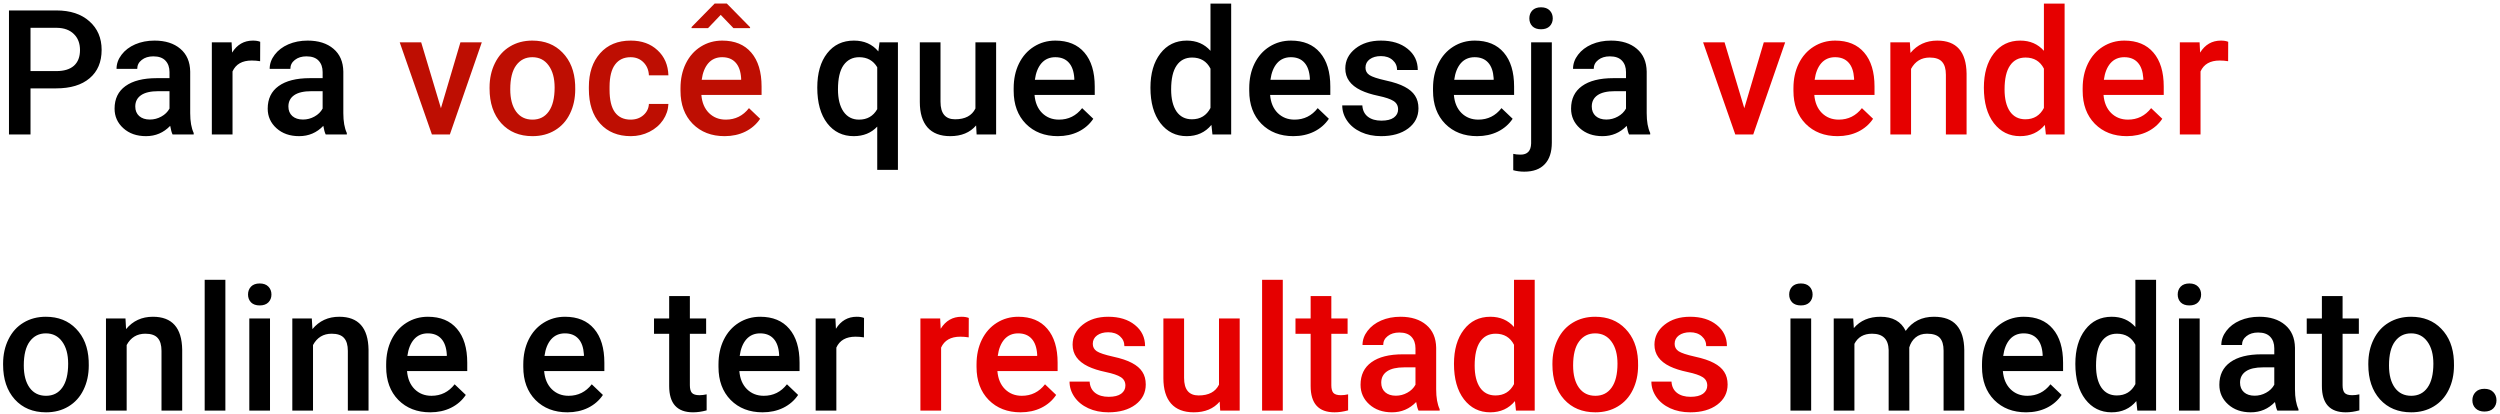 <svg width="688" height="114" viewBox="0 0 688 114" fill="none" xmlns="http://www.w3.org/2000/svg">
<path d="M8.398 24.32V37H2.469V2.875H15.523C19.336 2.875 22.359 3.867 24.594 5.852C26.844 7.836 27.969 10.461 27.969 13.727C27.969 17.07 26.867 19.672 24.664 21.531C22.477 23.391 19.406 24.32 15.453 24.32H8.398ZM8.398 19.562H15.523C17.633 19.562 19.242 19.07 20.352 18.086C21.461 17.086 22.016 15.648 22.016 13.773C22.016 11.93 21.453 10.461 20.328 9.367C19.203 8.258 17.656 7.688 15.688 7.656H8.398V19.562ZM47.492 37C47.242 36.516 47.023 35.727 46.836 34.633C45.023 36.523 42.805 37.469 40.18 37.469C37.633 37.469 35.555 36.742 33.945 35.289C32.336 33.836 31.531 32.039 31.531 29.898C31.531 27.195 32.531 25.125 34.531 23.688C36.547 22.234 39.422 21.508 43.156 21.508H46.648V19.844C46.648 18.531 46.281 17.484 45.547 16.703C44.812 15.906 43.695 15.508 42.195 15.508C40.898 15.508 39.836 15.836 39.008 16.492C38.18 17.133 37.766 17.953 37.766 18.953H32.07C32.07 17.562 32.531 16.266 33.453 15.062C34.375 13.844 35.625 12.891 37.203 12.203C38.797 11.516 40.57 11.172 42.523 11.172C45.492 11.172 47.859 11.922 49.625 13.422C51.391 14.906 52.297 17 52.344 19.703V31.141C52.344 33.422 52.664 35.242 53.305 36.602V37H47.492ZM41.234 32.898C42.359 32.898 43.414 32.625 44.398 32.078C45.398 31.531 46.148 30.797 46.648 29.875V25.094H43.578C41.469 25.094 39.883 25.461 38.82 26.195C37.758 26.93 37.227 27.969 37.227 29.312C37.227 30.406 37.586 31.281 38.305 31.938C39.039 32.578 40.016 32.898 41.234 32.898ZM71.586 16.844C70.836 16.719 70.062 16.656 69.266 16.656C66.656 16.656 64.898 17.656 63.992 19.656V37H58.297V11.641H63.734L63.875 14.477C65.25 12.273 67.156 11.172 69.594 11.172C70.406 11.172 71.078 11.281 71.609 11.5L71.586 16.844ZM89.633 37C89.383 36.516 89.164 35.727 88.977 34.633C87.164 36.523 84.945 37.469 82.32 37.469C79.773 37.469 77.695 36.742 76.086 35.289C74.477 33.836 73.672 32.039 73.672 29.898C73.672 27.195 74.672 25.125 76.672 23.688C78.688 22.234 81.562 21.508 85.297 21.508H88.789V19.844C88.789 18.531 88.422 17.484 87.688 16.703C86.953 15.906 85.836 15.508 84.336 15.508C83.039 15.508 81.977 15.836 81.148 16.492C80.32 17.133 79.906 17.953 79.906 18.953H74.211C74.211 17.562 74.672 16.266 75.594 15.062C76.516 13.844 77.766 12.891 79.344 12.203C80.938 11.516 82.711 11.172 84.664 11.172C87.633 11.172 90 11.922 91.766 13.422C93.531 14.906 94.438 17 94.484 19.703V31.141C94.484 33.422 94.805 35.242 95.445 36.602V37H89.633ZM83.375 32.898C84.5 32.898 85.555 32.625 86.539 32.078C87.539 31.531 88.289 30.797 88.789 29.875V25.094H85.719C83.609 25.094 82.023 25.461 80.961 26.195C79.898 26.93 79.367 27.969 79.367 29.312C79.367 30.406 79.727 31.281 80.445 31.938C81.18 32.578 82.156 32.898 83.375 32.898ZM224.914 24.109C224.914 20.141 225.82 16.992 227.633 14.664C229.445 12.336 231.898 11.172 234.992 11.172C237.82 11.172 240.062 12.164 241.719 14.148L242.047 11.641H247.109V46.75H241.414V34.844C239.758 36.594 237.602 37.469 234.945 37.469C231.914 37.469 229.484 36.289 227.656 33.93C225.828 31.555 224.914 28.281 224.914 24.109ZM230.609 24.602C230.609 27.195 231.117 29.234 232.133 30.719C233.164 32.188 234.586 32.922 236.398 32.922C238.648 32.922 240.32 31.961 241.414 30.039V18.508C240.32 16.664 238.664 15.742 236.445 15.742C234.633 15.742 233.203 16.469 232.156 17.922C231.125 19.375 230.609 21.602 230.609 24.602ZM268.625 34.516C266.953 36.484 264.578 37.469 261.5 37.469C258.75 37.469 256.664 36.664 255.242 35.055C253.836 33.445 253.133 31.117 253.133 28.07V11.641H258.828V28C258.828 31.219 260.164 32.828 262.836 32.828C265.602 32.828 267.469 31.836 268.438 29.852V11.641H274.133V37H268.766L268.625 34.516ZM291.102 37.469C287.492 37.469 284.562 36.336 282.312 34.07C280.078 31.789 278.961 28.758 278.961 24.977V24.273C278.961 21.742 279.445 19.484 280.414 17.5C281.398 15.5 282.773 13.945 284.539 12.836C286.305 11.727 288.273 11.172 290.445 11.172C293.898 11.172 296.562 12.273 298.438 14.477C300.328 16.68 301.273 19.797 301.273 23.828V26.125H284.703C284.875 28.219 285.57 29.875 286.789 31.094C288.023 32.312 289.57 32.922 291.43 32.922C294.039 32.922 296.164 31.867 297.805 29.758L300.875 32.688C299.859 34.203 298.5 35.383 296.797 36.227C295.109 37.055 293.211 37.469 291.102 37.469ZM290.422 15.742C288.859 15.742 287.594 16.289 286.625 17.383C285.672 18.477 285.062 20 284.797 21.953H295.648V21.531C295.523 19.625 295.016 18.188 294.125 17.219C293.234 16.234 292 15.742 290.422 15.742ZM316.602 24.133C316.602 20.227 317.508 17.094 319.32 14.734C321.133 12.359 323.562 11.172 326.609 11.172C329.297 11.172 331.469 12.109 333.125 13.984V1H338.82V37H333.664L333.383 34.375C331.68 36.438 329.406 37.469 326.562 37.469C323.594 37.469 321.188 36.273 319.344 33.883C317.516 31.492 316.602 28.242 316.602 24.133ZM322.297 24.625C322.297 27.203 322.789 29.219 323.773 30.672C324.773 32.109 326.188 32.828 328.016 32.828C330.344 32.828 332.047 31.789 333.125 29.711V18.883C332.078 16.852 330.391 15.836 328.062 15.836C326.219 15.836 324.797 16.57 323.797 18.039C322.797 19.492 322.297 21.688 322.297 24.625ZM355.93 37.469C352.32 37.469 349.391 36.336 347.141 34.07C344.906 31.789 343.789 28.758 343.789 24.977V24.273C343.789 21.742 344.273 19.484 345.242 17.5C346.227 15.5 347.602 13.945 349.367 12.836C351.133 11.727 353.102 11.172 355.273 11.172C358.727 11.172 361.391 12.273 363.266 14.477C365.156 16.68 366.102 19.797 366.102 23.828V26.125H349.531C349.703 28.219 350.398 29.875 351.617 31.094C352.852 32.312 354.398 32.922 356.258 32.922C358.867 32.922 360.992 31.867 362.633 29.758L365.703 32.688C364.688 34.203 363.328 35.383 361.625 36.227C359.938 37.055 358.039 37.469 355.93 37.469ZM355.25 15.742C353.688 15.742 352.422 16.289 351.453 17.383C350.5 18.477 349.891 20 349.625 21.953H360.477V21.531C360.352 19.625 359.844 18.188 358.953 17.219C358.062 16.234 356.828 15.742 355.25 15.742ZM384.758 30.109C384.758 29.094 384.336 28.32 383.492 27.789C382.664 27.258 381.281 26.789 379.344 26.383C377.406 25.977 375.789 25.461 374.492 24.836C371.648 23.461 370.227 21.469 370.227 18.859C370.227 16.672 371.148 14.844 372.992 13.375C374.836 11.906 377.18 11.172 380.023 11.172C383.055 11.172 385.5 11.922 387.359 13.422C389.234 14.922 390.172 16.867 390.172 19.258H384.477C384.477 18.164 384.07 17.258 383.258 16.539C382.445 15.805 381.367 15.438 380.023 15.438C378.773 15.438 377.75 15.727 376.953 16.305C376.172 16.883 375.781 17.656 375.781 18.625C375.781 19.5 376.148 20.18 376.883 20.664C377.617 21.148 379.102 21.641 381.336 22.141C383.57 22.625 385.32 23.211 386.586 23.898C387.867 24.57 388.812 25.383 389.422 26.336C390.047 27.289 390.359 28.445 390.359 29.805C390.359 32.086 389.414 33.938 387.523 35.359C385.633 36.766 383.156 37.469 380.094 37.469C378.016 37.469 376.164 37.094 374.539 36.344C372.914 35.594 371.648 34.562 370.742 33.25C369.836 31.938 369.383 30.523 369.383 29.008H374.914C374.992 30.352 375.5 31.391 376.438 32.125C377.375 32.844 378.617 33.203 380.164 33.203C381.664 33.203 382.805 32.922 383.586 32.359C384.367 31.781 384.758 31.031 384.758 30.109ZM406.508 37.469C402.898 37.469 399.969 36.336 397.719 34.07C395.484 31.789 394.367 28.758 394.367 24.977V24.273C394.367 21.742 394.852 19.484 395.82 17.5C396.805 15.5 398.18 13.945 399.945 12.836C401.711 11.727 403.68 11.172 405.852 11.172C409.305 11.172 411.969 12.273 413.844 14.477C415.734 16.68 416.68 19.797 416.68 23.828V26.125H400.109C400.281 28.219 400.977 29.875 402.195 31.094C403.43 32.312 404.977 32.922 406.836 32.922C409.445 32.922 411.57 31.867 413.211 29.758L416.281 32.688C415.266 34.203 413.906 35.383 412.203 36.227C410.516 37.055 408.617 37.469 406.508 37.469ZM405.828 15.742C404.266 15.742 403 16.289 402.031 17.383C401.078 18.477 400.469 20 400.203 21.953H411.055V21.531C410.93 19.625 410.422 18.188 409.531 17.219C408.641 16.234 407.406 15.742 405.828 15.742ZM427.062 11.641V39.25C427.062 41.844 426.414 43.82 425.117 45.18C423.836 46.555 421.953 47.242 419.469 47.242C418.422 47.242 417.414 47.109 416.445 46.844V42.344C417.039 42.484 417.711 42.555 418.461 42.555C420.352 42.555 421.32 41.523 421.367 39.461V11.641H427.062ZM420.875 5.055C420.875 4.18 421.148 3.453 421.695 2.875C422.258 2.297 423.055 2.008 424.086 2.008C425.117 2.008 425.914 2.297 426.477 2.875C427.039 3.453 427.32 4.18 427.32 5.055C427.32 5.914 427.039 6.633 426.477 7.211C425.914 7.773 425.117 8.055 424.086 8.055C423.055 8.055 422.258 7.773 421.695 7.211C421.148 6.633 420.875 5.914 420.875 5.055ZM448.32 37C448.07 36.516 447.852 35.727 447.664 34.633C445.852 36.523 443.633 37.469 441.008 37.469C438.461 37.469 436.383 36.742 434.773 35.289C433.164 33.836 432.359 32.039 432.359 29.898C432.359 27.195 433.359 25.125 435.359 23.688C437.375 22.234 440.25 21.508 443.984 21.508H447.477V19.844C447.477 18.531 447.109 17.484 446.375 16.703C445.641 15.906 444.523 15.508 443.023 15.508C441.727 15.508 440.664 15.836 439.836 16.492C439.008 17.133 438.594 17.953 438.594 18.953H432.898C432.898 17.562 433.359 16.266 434.281 15.062C435.203 13.844 436.453 12.891 438.031 12.203C439.625 11.516 441.398 11.172 443.352 11.172C446.32 11.172 448.688 11.922 450.453 13.422C452.219 14.906 453.125 17 453.172 19.703V31.141C453.172 33.422 453.492 35.242 454.133 36.602V37H448.32ZM442.062 32.898C443.188 32.898 444.242 32.625 445.227 32.078C446.227 31.531 446.977 30.797 447.477 29.875V25.094H444.406C442.297 25.094 440.711 25.461 439.648 26.195C438.586 26.93 438.055 27.969 438.055 29.312C438.055 30.406 438.414 31.281 439.133 31.938C439.867 32.578 440.844 32.898 442.062 32.898ZM0.852 100.086C0.852 97.602 1.344 95.367 2.328 93.383C3.312 91.383 4.695 89.852 6.477 88.789C8.258 87.711 10.305 87.172 12.617 87.172C16.039 87.172 18.812 88.273 20.938 90.477C23.078 92.68 24.234 95.602 24.406 99.242L24.43 100.578C24.43 103.078 23.945 105.312 22.977 107.281C22.023 109.25 20.648 110.773 18.852 111.852C17.07 112.93 15.008 113.469 12.664 113.469C9.086 113.469 6.219 112.281 4.062 109.906C1.922 107.516 0.852 104.336 0.852 100.367V100.086ZM6.547 100.578C6.547 103.188 7.086 105.234 8.164 106.719C9.242 108.188 10.742 108.922 12.664 108.922C14.586 108.922 16.078 108.172 17.141 106.672C18.219 105.172 18.758 102.977 18.758 100.086C18.758 97.523 18.203 95.492 17.094 93.992C16 92.492 14.508 91.742 12.617 91.742C10.758 91.742 9.281 92.484 8.188 93.969C7.094 95.438 6.547 97.641 6.547 100.578ZM34.531 87.641L34.695 90.57C36.57 88.305 39.031 87.172 42.078 87.172C47.359 87.172 50.047 90.195 50.141 96.242V113H44.445V96.57C44.445 94.961 44.094 93.773 43.391 93.008C42.703 92.227 41.57 91.836 39.992 91.836C37.695 91.836 35.984 92.875 34.859 94.953V113H29.164V87.641H34.531ZM62.023 113H56.328V77H62.023V113ZM74.305 113H68.609V87.641H74.305V113ZM68.258 81.055C68.258 80.18 68.531 79.453 69.078 78.875C69.641 78.297 70.438 78.008 71.469 78.008C72.5 78.008 73.297 78.297 73.859 78.875C74.422 79.453 74.703 80.18 74.703 81.055C74.703 81.914 74.422 82.633 73.859 83.211C73.297 83.773 72.5 84.055 71.469 84.055C70.438 84.055 69.641 83.773 69.078 83.211C68.531 82.633 68.258 81.914 68.258 81.055ZM85.812 87.641L85.977 90.57C87.852 88.305 90.312 87.172 93.359 87.172C98.641 87.172 101.328 90.195 101.422 96.242V113H95.727V96.57C95.727 94.961 95.375 93.773 94.672 93.008C93.984 92.227 92.852 91.836 91.273 91.836C88.977 91.836 87.266 92.875 86.141 94.953V113H80.445V87.641H85.812ZM118.414 113.469C114.805 113.469 111.875 112.336 109.625 110.07C107.391 107.789 106.273 104.758 106.273 100.977V100.273C106.273 97.742 106.758 95.484 107.727 93.5C108.711 91.5 110.086 89.945 111.852 88.836C113.617 87.727 115.586 87.172 117.758 87.172C121.211 87.172 123.875 88.273 125.75 90.477C127.641 92.68 128.586 95.797 128.586 99.828V102.125H112.016C112.188 104.219 112.883 105.875 114.102 107.094C115.336 108.312 116.883 108.922 118.742 108.922C121.352 108.922 123.477 107.867 125.117 105.758L128.188 108.688C127.172 110.203 125.812 111.383 124.109 112.227C122.422 113.055 120.523 113.469 118.414 113.469ZM117.734 91.742C116.172 91.742 114.906 92.289 113.938 93.383C112.984 94.477 112.375 96 112.109 97.953H122.961V97.531C122.836 95.625 122.328 94.188 121.438 93.219C120.547 92.234 119.312 91.742 117.734 91.742ZM156.148 113.469C152.539 113.469 149.609 112.336 147.359 110.07C145.125 107.789 144.008 104.758 144.008 100.977V100.273C144.008 97.742 144.492 95.484 145.461 93.5C146.445 91.5 147.82 89.945 149.586 88.836C151.352 87.727 153.32 87.172 155.492 87.172C158.945 87.172 161.609 88.273 163.484 90.477C165.375 92.68 166.32 95.797 166.32 99.828V102.125H149.75C149.922 104.219 150.617 105.875 151.836 107.094C153.07 108.312 154.617 108.922 156.477 108.922C159.086 108.922 161.211 107.867 162.852 105.758L165.922 108.688C164.906 110.203 163.547 111.383 161.844 112.227C160.156 113.055 158.258 113.469 156.148 113.469ZM155.469 91.742C153.906 91.742 152.641 92.289 151.672 93.383C150.719 94.477 150.109 96 149.844 97.953H160.695V97.531C160.57 95.625 160.062 94.188 159.172 93.219C158.281 92.234 157.047 91.742 155.469 91.742ZM189.852 81.477V87.641H194.328V91.859H189.852V106.016C189.852 106.984 190.039 107.688 190.414 108.125C190.805 108.547 191.492 108.758 192.477 108.758C193.133 108.758 193.797 108.68 194.469 108.523V112.93C193.172 113.289 191.922 113.469 190.719 113.469C186.344 113.469 184.156 111.055 184.156 106.227V91.859H179.984V87.641H184.156V81.477H189.852ZM209.867 113.469C206.258 113.469 203.328 112.336 201.078 110.07C198.844 107.789 197.727 104.758 197.727 100.977V100.273C197.727 97.742 198.211 95.484 199.18 93.5C200.164 91.5 201.539 89.945 203.305 88.836C205.07 87.727 207.039 87.172 209.211 87.172C212.664 87.172 215.328 88.273 217.203 90.477C219.094 92.68 220.039 95.797 220.039 99.828V102.125H203.469C203.641 104.219 204.336 105.875 205.555 107.094C206.789 108.312 208.336 108.922 210.195 108.922C212.805 108.922 214.93 107.867 216.57 105.758L219.641 108.688C218.625 110.203 217.266 111.383 215.562 112.227C213.875 113.055 211.977 113.469 209.867 113.469ZM209.188 91.742C207.625 91.742 206.359 92.289 205.391 93.383C204.438 94.477 203.828 96 203.562 97.953H214.414V97.531C214.289 95.625 213.781 94.188 212.891 93.219C212 92.234 210.766 91.742 209.188 91.742ZM237.758 92.844C237.008 92.719 236.234 92.656 235.438 92.656C232.828 92.656 231.07 93.656 230.164 95.656V113H224.469V87.641H229.906L230.047 90.477C231.422 88.273 233.328 87.172 235.766 87.172C236.578 87.172 237.25 87.281 237.781 87.5L237.758 92.844ZM498.43 113H492.734V87.641H498.43V113ZM492.383 81.055C492.383 80.18 492.656 79.453 493.203 78.875C493.766 78.297 494.562 78.008 495.594 78.008C496.625 78.008 497.422 78.297 497.984 78.875C498.547 79.453 498.828 80.18 498.828 81.055C498.828 81.914 498.547 82.633 497.984 83.211C497.422 83.773 496.625 84.055 495.594 84.055C494.562 84.055 493.766 83.773 493.203 83.211C492.656 82.633 492.383 81.914 492.383 81.055ZM510.008 87.641L510.172 90.289C511.953 88.211 514.391 87.172 517.484 87.172C520.875 87.172 523.195 88.469 524.445 91.062C526.289 88.469 528.883 87.172 532.227 87.172C535.023 87.172 537.102 87.945 538.461 89.492C539.836 91.039 540.539 93.32 540.57 96.336V113H534.875V96.5C534.875 94.891 534.523 93.711 533.82 92.961C533.117 92.211 531.953 91.836 530.328 91.836C529.031 91.836 527.969 92.188 527.141 92.891C526.328 93.578 525.758 94.484 525.43 95.609L525.453 113H519.758V96.312C519.68 93.328 518.156 91.836 515.188 91.836C512.906 91.836 511.289 92.766 510.336 94.625V113H504.641V87.641H510.008ZM557.586 113.469C553.977 113.469 551.047 112.336 548.797 110.07C546.562 107.789 545.445 104.758 545.445 100.977V100.273C545.445 97.742 545.93 95.484 546.898 93.5C547.883 91.5 549.258 89.945 551.023 88.836C552.789 87.727 554.758 87.172 556.93 87.172C560.383 87.172 563.047 88.273 564.922 90.477C566.812 92.68 567.758 95.797 567.758 99.828V102.125H551.188C551.359 104.219 552.055 105.875 553.273 107.094C554.508 108.312 556.055 108.922 557.914 108.922C560.523 108.922 562.648 107.867 564.289 105.758L567.359 108.688C566.344 110.203 564.984 111.383 563.281 112.227C561.594 113.055 559.695 113.469 557.586 113.469ZM556.906 91.742C555.344 91.742 554.078 92.289 553.109 93.383C552.156 94.477 551.547 96 551.281 97.953H562.133V97.531C562.008 95.625 561.5 94.188 560.609 93.219C559.719 92.234 558.484 91.742 556.906 91.742ZM571.133 100.133C571.133 96.227 572.039 93.094 573.852 90.734C575.664 88.359 578.094 87.172 581.141 87.172C583.828 87.172 586 88.109 587.656 89.984V77H593.352V113H588.195L587.914 110.375C586.211 112.438 583.938 113.469 581.094 113.469C578.125 113.469 575.719 112.273 573.875 109.883C572.047 107.492 571.133 104.242 571.133 100.133ZM576.828 100.625C576.828 103.203 577.32 105.219 578.305 106.672C579.305 108.109 580.719 108.828 582.547 108.828C584.875 108.828 586.578 107.789 587.656 105.711V94.883C586.609 92.852 584.922 91.836 582.594 91.836C580.75 91.836 579.328 92.57 578.328 94.039C577.328 95.492 576.828 97.688 576.828 100.625ZM605.352 113H599.656V87.641H605.352V113ZM599.305 81.055C599.305 80.18 599.578 79.453 600.125 78.875C600.688 78.297 601.484 78.008 602.516 78.008C603.547 78.008 604.344 78.297 604.906 78.875C605.469 79.453 605.75 80.18 605.75 81.055C605.75 81.914 605.469 82.633 604.906 83.211C604.344 83.773 603.547 84.055 602.516 84.055C601.484 84.055 600.688 83.773 600.125 83.211C599.578 82.633 599.305 81.914 599.305 81.055ZM626.727 113C626.477 112.516 626.258 111.727 626.07 110.633C624.258 112.523 622.039 113.469 619.414 113.469C616.867 113.469 614.789 112.742 613.18 111.289C611.57 109.836 610.766 108.039 610.766 105.898C610.766 103.195 611.766 101.125 613.766 99.688C615.781 98.234 618.656 97.508 622.391 97.508H625.883V95.844C625.883 94.531 625.516 93.484 624.781 92.703C624.047 91.906 622.93 91.508 621.43 91.508C620.133 91.508 619.07 91.836 618.242 92.492C617.414 93.133 617 93.953 617 94.953H611.305C611.305 93.562 611.766 92.266 612.688 91.062C613.609 89.844 614.859 88.891 616.438 88.203C618.031 87.516 619.805 87.172 621.758 87.172C624.727 87.172 627.094 87.922 628.859 89.422C630.625 90.906 631.531 93 631.578 95.703V107.141C631.578 109.422 631.898 111.242 632.539 112.602V113H626.727ZM620.469 108.898C621.594 108.898 622.648 108.625 623.633 108.078C624.633 107.531 625.383 106.797 625.883 105.875V101.094H622.812C620.703 101.094 619.117 101.461 618.055 102.195C616.992 102.93 616.461 103.969 616.461 105.312C616.461 106.406 616.82 107.281 617.539 107.938C618.273 108.578 619.25 108.898 620.469 108.898ZM644.68 81.477V87.641H649.156V91.859H644.68V106.016C644.68 106.984 644.867 107.688 645.242 108.125C645.633 108.547 646.32 108.758 647.305 108.758C647.961 108.758 648.625 108.68 649.297 108.523V112.93C648 113.289 646.75 113.469 645.547 113.469C641.172 113.469 638.984 111.055 638.984 106.227V91.859H634.812V87.641H638.984V81.477H644.68ZM651.758 100.086C651.758 97.602 652.25 95.367 653.234 93.383C654.219 91.383 655.602 89.852 657.383 88.789C659.164 87.711 661.211 87.172 663.523 87.172C666.945 87.172 669.719 88.273 671.844 90.477C673.984 92.68 675.141 95.602 675.312 99.242L675.336 100.578C675.336 103.078 674.852 105.312 673.883 107.281C672.93 109.25 671.555 110.773 669.758 111.852C667.977 112.93 665.914 113.469 663.57 113.469C659.992 113.469 657.125 112.281 654.969 109.906C652.828 107.516 651.758 104.336 651.758 100.367V100.086ZM657.453 100.578C657.453 103.188 657.992 105.234 659.07 106.719C660.148 108.188 661.648 108.922 663.57 108.922C665.492 108.922 666.984 108.172 668.047 106.672C669.125 105.172 669.664 102.977 669.664 100.086C669.664 97.523 669.109 95.492 668 93.992C666.906 92.492 665.414 91.742 663.523 91.742C661.664 91.742 660.188 92.484 659.094 93.969C658 95.438 657.453 97.641 657.453 100.578ZM683.703 107C684.766 107 685.586 107.305 686.164 107.914C686.742 108.508 687.031 109.258 687.031 110.164C687.031 111.055 686.742 111.797 686.164 112.391C685.586 112.969 684.766 113.258 683.703 113.258C682.688 113.258 681.883 112.969 681.289 112.391C680.695 111.812 680.398 111.07 680.398 110.164C680.398 109.258 680.688 108.508 681.266 107.914C681.844 107.305 682.656 107 683.703 107Z" fill="black"/>
<path d="M121.344 29.781L126.711 11.641H132.594L123.805 37H118.859L110 11.641H115.906L121.344 29.781ZM134.727 24.086C134.727 21.602 135.219 19.367 136.203 17.383C137.188 15.383 138.57 13.852 140.352 12.789C142.133 11.711 144.18 11.172 146.492 11.172C149.914 11.172 152.688 12.273 154.812 14.477C156.953 16.68 158.109 19.602 158.281 23.242L158.305 24.578C158.305 27.078 157.82 29.312 156.852 31.281C155.898 33.25 154.523 34.773 152.727 35.852C150.945 36.93 148.883 37.469 146.539 37.469C142.961 37.469 140.094 36.281 137.938 33.906C135.797 31.516 134.727 28.336 134.727 24.367V24.086ZM140.422 24.578C140.422 27.188 140.961 29.234 142.039 30.719C143.117 32.188 144.617 32.922 146.539 32.922C148.461 32.922 149.953 32.172 151.016 30.672C152.094 29.172 152.633 26.977 152.633 24.086C152.633 21.523 152.078 19.492 150.969 17.992C149.875 16.492 148.383 15.742 146.492 15.742C144.633 15.742 143.156 16.484 142.062 17.969C140.969 19.438 140.422 21.641 140.422 24.578ZM173.539 32.922C174.961 32.922 176.141 32.508 177.078 31.68C178.016 30.852 178.516 29.828 178.578 28.609H183.945C183.883 30.188 183.391 31.664 182.469 33.039C181.547 34.398 180.297 35.477 178.719 36.273C177.141 37.07 175.438 37.469 173.609 37.469C170.062 37.469 167.25 36.32 165.172 34.023C163.094 31.727 162.055 28.555 162.055 24.508V23.922C162.055 20.062 163.086 16.977 165.148 14.664C167.211 12.336 170.023 11.172 173.586 11.172C176.602 11.172 179.055 12.055 180.945 13.82C182.852 15.57 183.852 17.875 183.945 20.734H178.578C178.516 19.281 178.016 18.086 177.078 17.148C176.156 16.211 174.977 15.742 173.539 15.742C171.695 15.742 170.273 16.414 169.273 17.758C168.273 19.086 167.766 21.109 167.75 23.828V24.742C167.75 27.492 168.242 29.547 169.227 30.906C170.227 32.25 171.664 32.922 173.539 32.922ZM199.414 37.469C195.805 37.469 192.875 36.336 190.625 34.07C188.391 31.789 187.273 28.758 187.273 24.977V24.273C187.273 21.742 187.758 19.484 188.727 17.5C189.711 15.5 191.086 13.945 192.852 12.836C194.617 11.727 196.586 11.172 198.758 11.172C202.211 11.172 204.875 12.273 206.75 14.477C208.641 16.68 209.586 19.797 209.586 23.828V26.125H193.016C193.188 28.219 193.883 29.875 195.102 31.094C196.336 32.312 197.883 32.922 199.742 32.922C202.352 32.922 204.477 31.867 206.117 29.758L209.188 32.688C208.172 34.203 206.812 35.383 205.109 36.227C203.422 37.055 201.523 37.469 199.414 37.469ZM198.734 15.742C197.172 15.742 195.906 16.289 194.938 17.383C193.984 18.477 193.375 20 193.109 21.953H203.961V21.531C203.836 19.625 203.328 18.188 202.438 17.219C201.547 16.234 200.312 15.742 198.734 15.742ZM206.422 7.492V7.75H201.852L198.336 4.094L194.844 7.75H190.32V7.445L196.672 0.977H200.023L206.422 7.492Z" fill="#BE0E02"/>
<path d="M480.031 29.781L485.398 11.641H491.281L482.492 37H477.547L468.688 11.641H474.594L480.031 29.781ZM505.695 37.469C502.086 37.469 499.156 36.336 496.906 34.07C494.672 31.789 493.555 28.758 493.555 24.977V24.273C493.555 21.742 494.039 19.484 495.008 17.5C495.992 15.5 497.367 13.945 499.133 12.836C500.898 11.727 502.867 11.172 505.039 11.172C508.492 11.172 511.156 12.273 513.031 14.477C514.922 16.68 515.867 19.797 515.867 23.828V26.125H499.297C499.469 28.219 500.164 29.875 501.383 31.094C502.617 32.312 504.164 32.922 506.023 32.922C508.633 32.922 510.758 31.867 512.398 29.758L515.469 32.688C514.453 34.203 513.094 35.383 511.391 36.227C509.703 37.055 507.805 37.469 505.695 37.469ZM505.016 15.742C503.453 15.742 502.188 16.289 501.219 17.383C500.266 18.477 499.656 20 499.391 21.953H510.242V21.531C510.117 19.625 509.609 18.188 508.719 17.219C507.828 16.234 506.594 15.742 505.016 15.742ZM525.594 11.641L525.758 14.57C527.633 12.305 530.094 11.172 533.141 11.172C538.422 11.172 541.109 14.195 541.203 20.242V37H535.508V20.57C535.508 18.961 535.156 17.773 534.453 17.008C533.766 16.227 532.633 15.836 531.055 15.836C528.758 15.836 527.047 16.875 525.922 18.953V37H520.227V11.641H525.594ZM545.961 24.133C545.961 20.227 546.867 17.094 548.68 14.734C550.492 12.359 552.922 11.172 555.969 11.172C558.656 11.172 560.828 12.109 562.484 13.984V1H568.18V37H563.023L562.742 34.375C561.039 36.438 558.766 37.469 555.922 37.469C552.953 37.469 550.547 36.273 548.703 33.883C546.875 31.492 545.961 28.242 545.961 24.133ZM551.656 24.625C551.656 27.203 552.148 29.219 553.133 30.672C554.133 32.109 555.547 32.828 557.375 32.828C559.703 32.828 561.406 31.789 562.484 29.711V18.883C561.438 16.852 559.75 15.836 557.422 15.836C555.578 15.836 554.156 16.57 553.156 18.039C552.156 19.492 551.656 21.688 551.656 24.625ZM585.289 37.469C581.68 37.469 578.75 36.336 576.5 34.07C574.266 31.789 573.148 28.758 573.148 24.977V24.273C573.148 21.742 573.633 19.484 574.602 17.5C575.586 15.5 576.961 13.945 578.727 12.836C580.492 11.727 582.461 11.172 584.633 11.172C588.086 11.172 590.75 12.273 592.625 14.477C594.516 16.68 595.461 19.797 595.461 23.828V26.125H578.891C579.062 28.219 579.758 29.875 580.977 31.094C582.211 32.312 583.758 32.922 585.617 32.922C588.227 32.922 590.352 31.867 591.992 29.758L595.062 32.688C594.047 34.203 592.688 35.383 590.984 36.227C589.297 37.055 587.398 37.469 585.289 37.469ZM584.609 15.742C583.047 15.742 581.781 16.289 580.812 17.383C579.859 18.477 579.25 20 578.984 21.953H589.836V21.531C589.711 19.625 589.203 18.188 588.312 17.219C587.422 16.234 586.188 15.742 584.609 15.742ZM613.18 16.844C612.43 16.719 611.656 16.656 610.859 16.656C608.25 16.656 606.492 17.656 605.586 19.656V37H599.891V11.641H605.328L605.469 14.477C606.844 12.273 608.75 11.172 611.188 11.172C612 11.172 612.672 11.281 613.203 11.5L613.18 16.844Z" fill="#E60000"/>
<path d="M266.586 92.844C265.836 92.719 265.062 92.656 264.266 92.656C261.656 92.656 259.898 93.656 258.992 95.656V113H253.297V87.641H258.734L258.875 90.477C260.25 88.273 262.156 87.172 264.594 87.172C265.406 87.172 266.078 87.281 266.609 87.5L266.586 92.844ZM280.883 113.469C277.273 113.469 274.344 112.336 272.094 110.07C269.859 107.789 268.742 104.758 268.742 100.977V100.273C268.742 97.742 269.227 95.484 270.195 93.5C271.18 91.5 272.555 89.945 274.32 88.836C276.086 87.727 278.055 87.172 280.227 87.172C283.68 87.172 286.344 88.273 288.219 90.477C290.109 92.68 291.055 95.797 291.055 99.828V102.125H274.484C274.656 104.219 275.352 105.875 276.57 107.094C277.805 108.312 279.352 108.922 281.211 108.922C283.82 108.922 285.945 107.867 287.586 105.758L290.656 108.688C289.641 110.203 288.281 111.383 286.578 112.227C284.891 113.055 282.992 113.469 280.883 113.469ZM280.203 91.742C278.641 91.742 277.375 92.289 276.406 93.383C275.453 94.477 274.844 96 274.578 97.953H285.43V97.531C285.305 95.625 284.797 94.188 283.906 93.219C283.016 92.234 281.781 91.742 280.203 91.742ZM309.711 106.109C309.711 105.094 309.289 104.32 308.445 103.789C307.617 103.258 306.234 102.789 304.297 102.383C302.359 101.977 300.742 101.461 299.445 100.836C296.602 99.461 295.18 97.469 295.18 94.859C295.18 92.672 296.102 90.844 297.945 89.375C299.789 87.906 302.133 87.172 304.977 87.172C308.008 87.172 310.453 87.922 312.312 89.422C314.188 90.922 315.125 92.867 315.125 95.258H309.43C309.43 94.164 309.023 93.258 308.211 92.539C307.398 91.805 306.32 91.438 304.977 91.438C303.727 91.438 302.703 91.727 301.906 92.305C301.125 92.883 300.734 93.656 300.734 94.625C300.734 95.5 301.102 96.18 301.836 96.664C302.57 97.148 304.055 97.641 306.289 98.141C308.523 98.625 310.273 99.211 311.539 99.898C312.82 100.57 313.766 101.383 314.375 102.336C315 103.289 315.312 104.445 315.312 105.805C315.312 108.086 314.367 109.938 312.477 111.359C310.586 112.766 308.109 113.469 305.047 113.469C302.969 113.469 301.117 113.094 299.492 112.344C297.867 111.594 296.602 110.562 295.695 109.25C294.789 107.938 294.336 106.523 294.336 105.008H299.867C299.945 106.352 300.453 107.391 301.391 108.125C302.328 108.844 303.57 109.203 305.117 109.203C306.617 109.203 307.758 108.922 308.539 108.359C309.32 107.781 309.711 107.031 309.711 106.109ZM335.656 110.516C333.984 112.484 331.609 113.469 328.531 113.469C325.781 113.469 323.695 112.664 322.273 111.055C320.867 109.445 320.164 107.117 320.164 104.07V87.641H325.859V104C325.859 107.219 327.195 108.828 329.867 108.828C332.633 108.828 334.5 107.836 335.469 105.852V87.641H341.164V113H335.797L335.656 110.516ZM353.023 113H347.328V77H353.023V113ZM366.383 81.477V87.641H370.859V91.859H366.383V106.016C366.383 106.984 366.57 107.688 366.945 108.125C367.336 108.547 368.023 108.758 369.008 108.758C369.664 108.758 370.328 108.68 371 108.523V112.93C369.703 113.289 368.453 113.469 367.25 113.469C362.875 113.469 360.688 111.055 360.688 106.227V91.859H356.516V87.641H360.688V81.477H366.383ZM390.383 113C390.133 112.516 389.914 111.727 389.727 110.633C387.914 112.523 385.695 113.469 383.07 113.469C380.523 113.469 378.445 112.742 376.836 111.289C375.227 109.836 374.422 108.039 374.422 105.898C374.422 103.195 375.422 101.125 377.422 99.688C379.438 98.234 382.312 97.508 386.047 97.508H389.539V95.844C389.539 94.531 389.172 93.484 388.438 92.703C387.703 91.906 386.586 91.508 385.086 91.508C383.789 91.508 382.727 91.836 381.898 92.492C381.07 93.133 380.656 93.953 380.656 94.953H374.961C374.961 93.562 375.422 92.266 376.344 91.062C377.266 89.844 378.516 88.891 380.094 88.203C381.688 87.516 383.461 87.172 385.414 87.172C388.383 87.172 390.75 87.922 392.516 89.422C394.281 90.906 395.188 93 395.234 95.703V107.141C395.234 109.422 395.555 111.242 396.195 112.602V113H390.383ZM384.125 108.898C385.25 108.898 386.305 108.625 387.289 108.078C388.289 107.531 389.039 106.797 389.539 105.875V101.094H386.469C384.359 101.094 382.773 101.461 381.711 102.195C380.648 102.93 380.117 103.969 380.117 105.312C380.117 106.406 380.477 107.281 381.195 107.938C381.93 108.578 382.906 108.898 384.125 108.898ZM400.133 100.133C400.133 96.227 401.039 93.094 402.852 90.734C404.664 88.359 407.094 87.172 410.141 87.172C412.828 87.172 415 88.109 416.656 89.984V77H422.352V113H417.195L416.914 110.375C415.211 112.438 412.938 113.469 410.094 113.469C407.125 113.469 404.719 112.273 402.875 109.883C401.047 107.492 400.133 104.242 400.133 100.133ZM405.828 100.625C405.828 103.203 406.32 105.219 407.305 106.672C408.305 108.109 409.719 108.828 411.547 108.828C413.875 108.828 415.578 107.789 416.656 105.711V94.883C415.609 92.852 413.922 91.836 411.594 91.836C409.75 91.836 408.328 92.57 407.328 94.039C406.328 95.492 405.828 97.688 405.828 100.625ZM427.227 100.086C427.227 97.602 427.719 95.367 428.703 93.383C429.688 91.383 431.07 89.852 432.852 88.789C434.633 87.711 436.68 87.172 438.992 87.172C442.414 87.172 445.188 88.273 447.312 90.477C449.453 92.68 450.609 95.602 450.781 99.242L450.805 100.578C450.805 103.078 450.32 105.312 449.352 107.281C448.398 109.25 447.023 110.773 445.227 111.852C443.445 112.93 441.383 113.469 439.039 113.469C435.461 113.469 432.594 112.281 430.438 109.906C428.297 107.516 427.227 104.336 427.227 100.367V100.086ZM432.922 100.578C432.922 103.188 433.461 105.234 434.539 106.719C435.617 108.188 437.117 108.922 439.039 108.922C440.961 108.922 442.453 108.172 443.516 106.672C444.594 105.172 445.133 102.977 445.133 100.086C445.133 97.523 444.578 95.492 443.469 93.992C442.375 92.492 440.883 91.742 438.992 91.742C437.133 91.742 435.656 92.484 434.562 93.969C433.469 95.438 432.922 97.641 432.922 100.578ZM469.836 106.109C469.836 105.094 469.414 104.32 468.57 103.789C467.742 103.258 466.359 102.789 464.422 102.383C462.484 101.977 460.867 101.461 459.57 100.836C456.727 99.461 455.305 97.469 455.305 94.859C455.305 92.672 456.227 90.844 458.07 89.375C459.914 87.906 462.258 87.172 465.102 87.172C468.133 87.172 470.578 87.922 472.438 89.422C474.312 90.922 475.25 92.867 475.25 95.258H469.555C469.555 94.164 469.148 93.258 468.336 92.539C467.523 91.805 466.445 91.438 465.102 91.438C463.852 91.438 462.828 91.727 462.031 92.305C461.25 92.883 460.859 93.656 460.859 94.625C460.859 95.5 461.227 96.18 461.961 96.664C462.695 97.148 464.18 97.641 466.414 98.141C468.648 98.625 470.398 99.211 471.664 99.898C472.945 100.57 473.891 101.383 474.5 102.336C475.125 103.289 475.438 104.445 475.438 105.805C475.438 108.086 474.492 109.938 472.602 111.359C470.711 112.766 468.234 113.469 465.172 113.469C463.094 113.469 461.242 113.094 459.617 112.344C457.992 111.594 456.727 110.562 455.82 109.25C454.914 107.938 454.461 106.523 454.461 105.008H459.992C460.07 106.352 460.578 107.391 461.516 108.125C462.453 108.844 463.695 109.203 465.242 109.203C466.742 109.203 467.883 108.922 468.664 108.359C469.445 107.781 469.836 107.031 469.836 106.109Z" fill="#E50000"/>
</svg>
